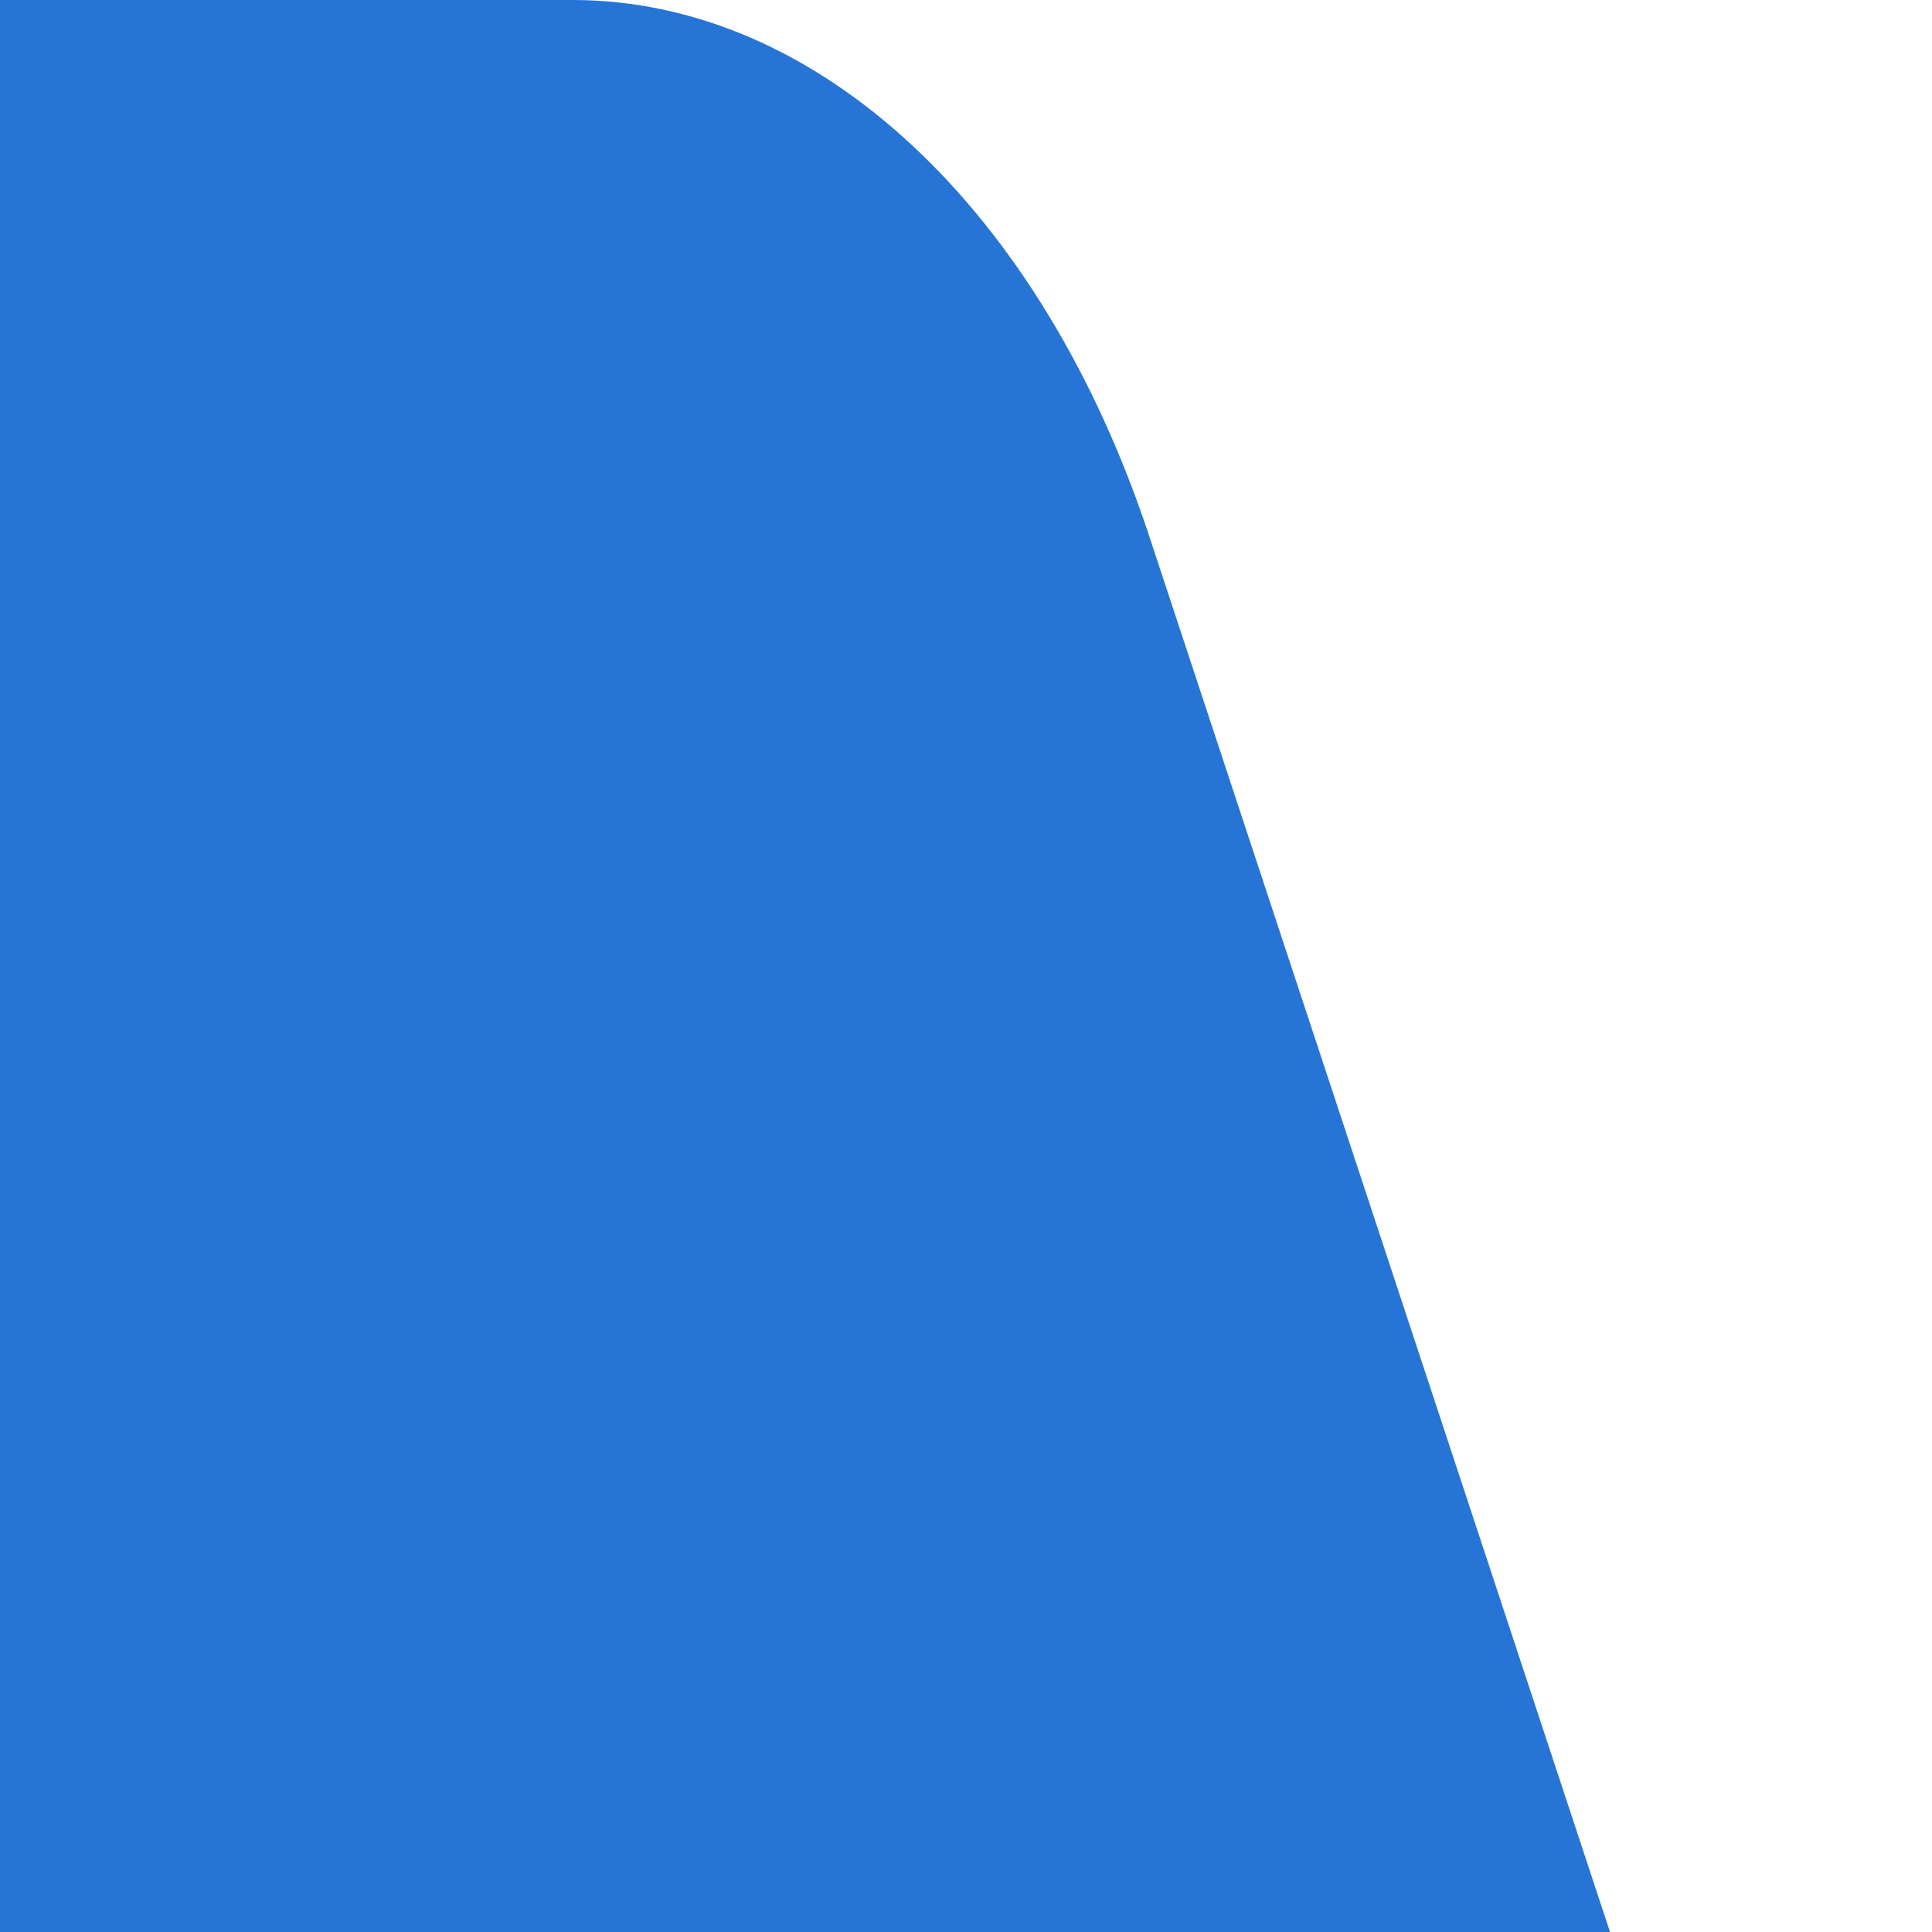 ﻿<?xml version="1.0" encoding="utf-8"?>
<svg version="1.1" xmlns:xlink="http://www.w3.org/1999/xlink" width="3px" height="3px" xmlns="http://www.w3.org/2000/svg">
  <g transform="matrix(1 0 0 1 -1435 -2838 )">
    <path d="M 1.785 0.834  L 2.5 3  L 0 3  L 0 0  L 0.889 0  C 1.269 0  1.617 0.324  1.785 0.834  Z " fill-rule="nonzero" fill="#2574d6" stroke="none" transform="matrix(1 0 0 1 1435 2838 )" />
  </g>
</svg>